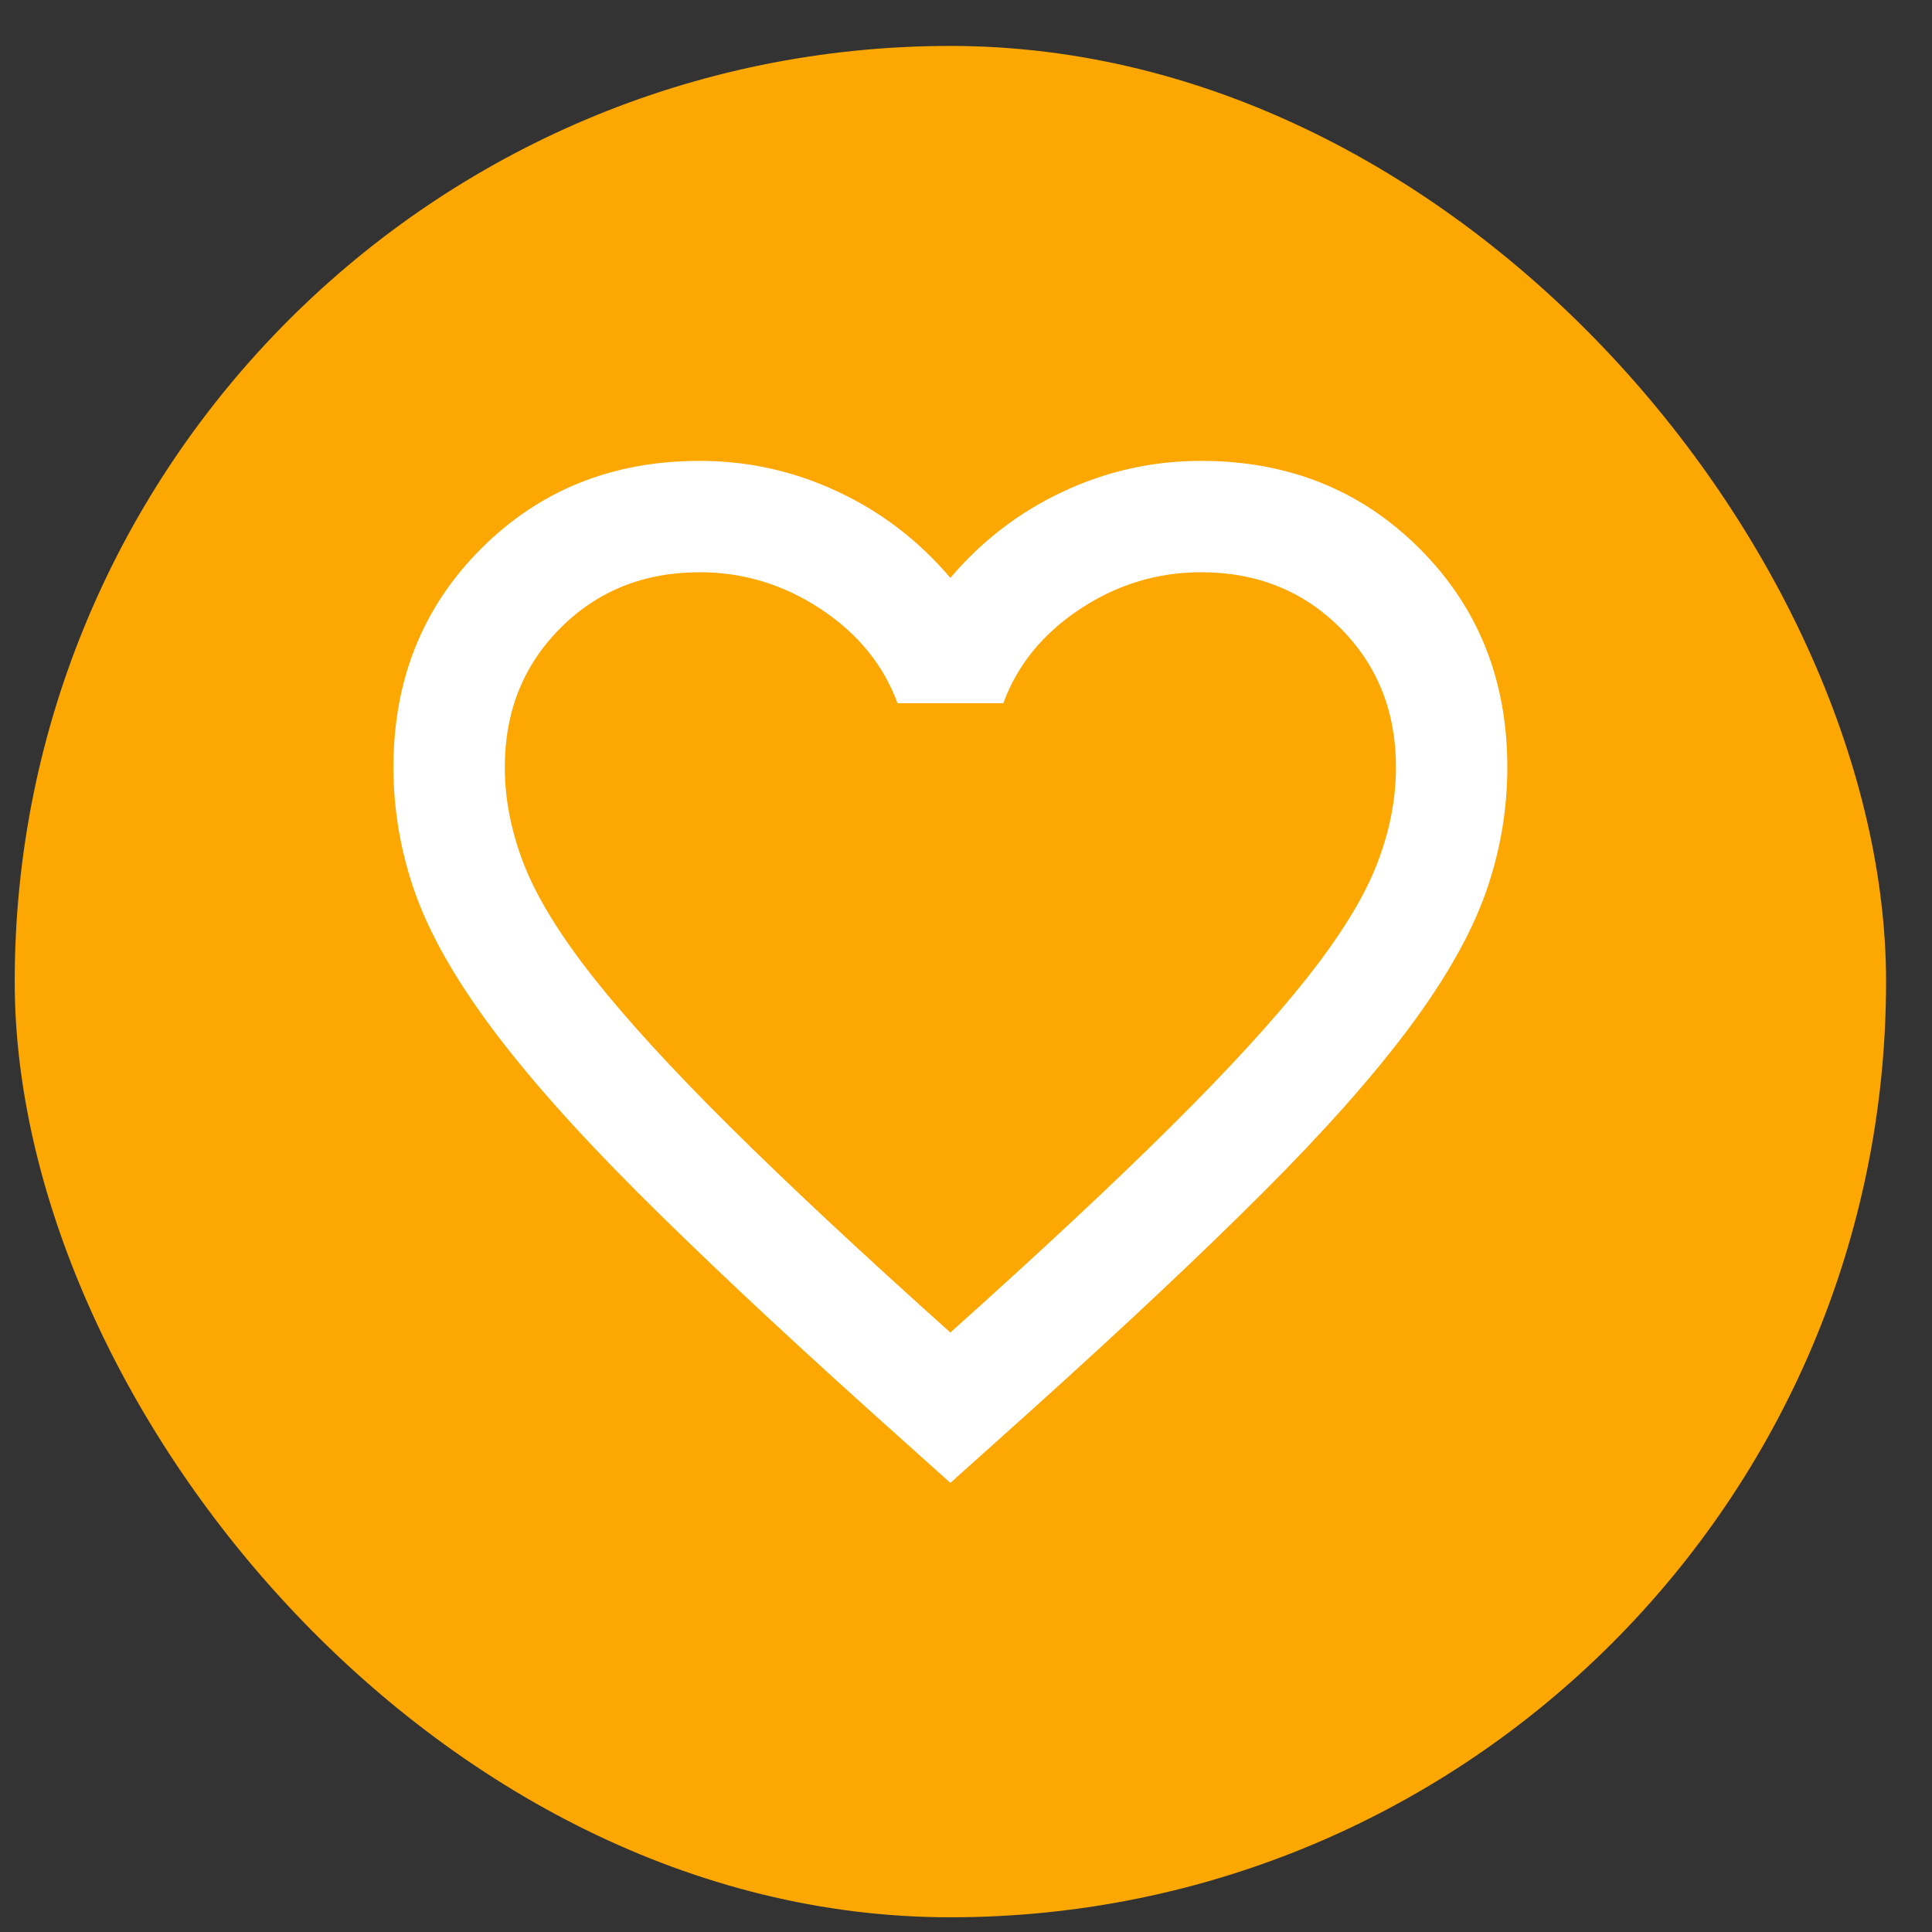 <svg width="31" height="31" viewBox="0 0 31 31" fill="none" xmlns="http://www.w3.org/2000/svg">
<rect x="0" y="0" width="31" height="31" fill="#333333" stroke="none"/>
<rect x="0.236" y="0.737" width="30.027" height="30.027" rx="15.013" fill="#FCA702"/>
<mask id="mask0_147_384" style="mask-type:alpha" maskUnits="userSpaceOnUse" x="4" y="5" width="22" height="22">
<rect x="4.525" y="5.027" width="21.448" height="21.448" fill="#D9D9D9"/>
</mask>
<g mask="url(#mask0_147_384)">
<path d="M15.249 23.794L13.954 22.632C12.449 21.277 11.206 20.107 10.223 19.124C9.24 18.141 8.458 17.259 7.877 16.477C7.296 15.695 6.89 14.976 6.659 14.321C6.428 13.666 6.313 12.995 6.313 12.31C6.313 10.91 6.782 9.741 7.72 8.803C8.659 7.864 9.828 7.395 11.228 7.395C12.003 7.395 12.74 7.559 13.44 7.887C14.14 8.214 14.743 8.676 15.249 9.272C15.756 8.676 16.359 8.214 17.059 7.887C17.759 7.559 18.497 7.395 19.271 7.395C20.671 7.395 21.84 7.864 22.779 8.803C23.717 9.741 24.186 10.91 24.186 12.31C24.186 12.995 24.071 13.666 23.84 14.321C23.609 14.976 23.203 15.695 22.622 16.477C22.041 17.259 21.259 18.141 20.276 19.124C19.293 20.107 18.05 21.277 16.545 22.632L15.249 23.794ZM15.249 21.381C16.679 20.1 17.856 19.002 18.779 18.085C19.703 17.169 20.433 16.373 20.969 15.695C21.505 15.017 21.878 14.414 22.086 13.885C22.294 13.357 22.399 12.832 22.399 12.31C22.399 11.417 22.101 10.672 21.505 10.076C20.909 9.48 20.165 9.182 19.271 9.182C18.571 9.182 17.923 9.38 17.327 9.774C16.732 10.169 16.322 10.672 16.099 11.283H14.401C14.177 10.672 13.768 10.169 13.172 9.774C12.576 9.38 11.928 9.182 11.228 9.182C10.334 9.182 9.59 9.48 8.994 10.076C8.398 10.672 8.1 11.417 8.1 12.31C8.1 12.832 8.205 13.357 8.413 13.885C8.622 14.414 8.994 15.017 9.53 15.695C10.066 16.373 10.796 17.169 11.72 18.085C12.643 19.002 13.82 20.1 15.249 21.381Z" fill="white"/>
</g>
</svg>
